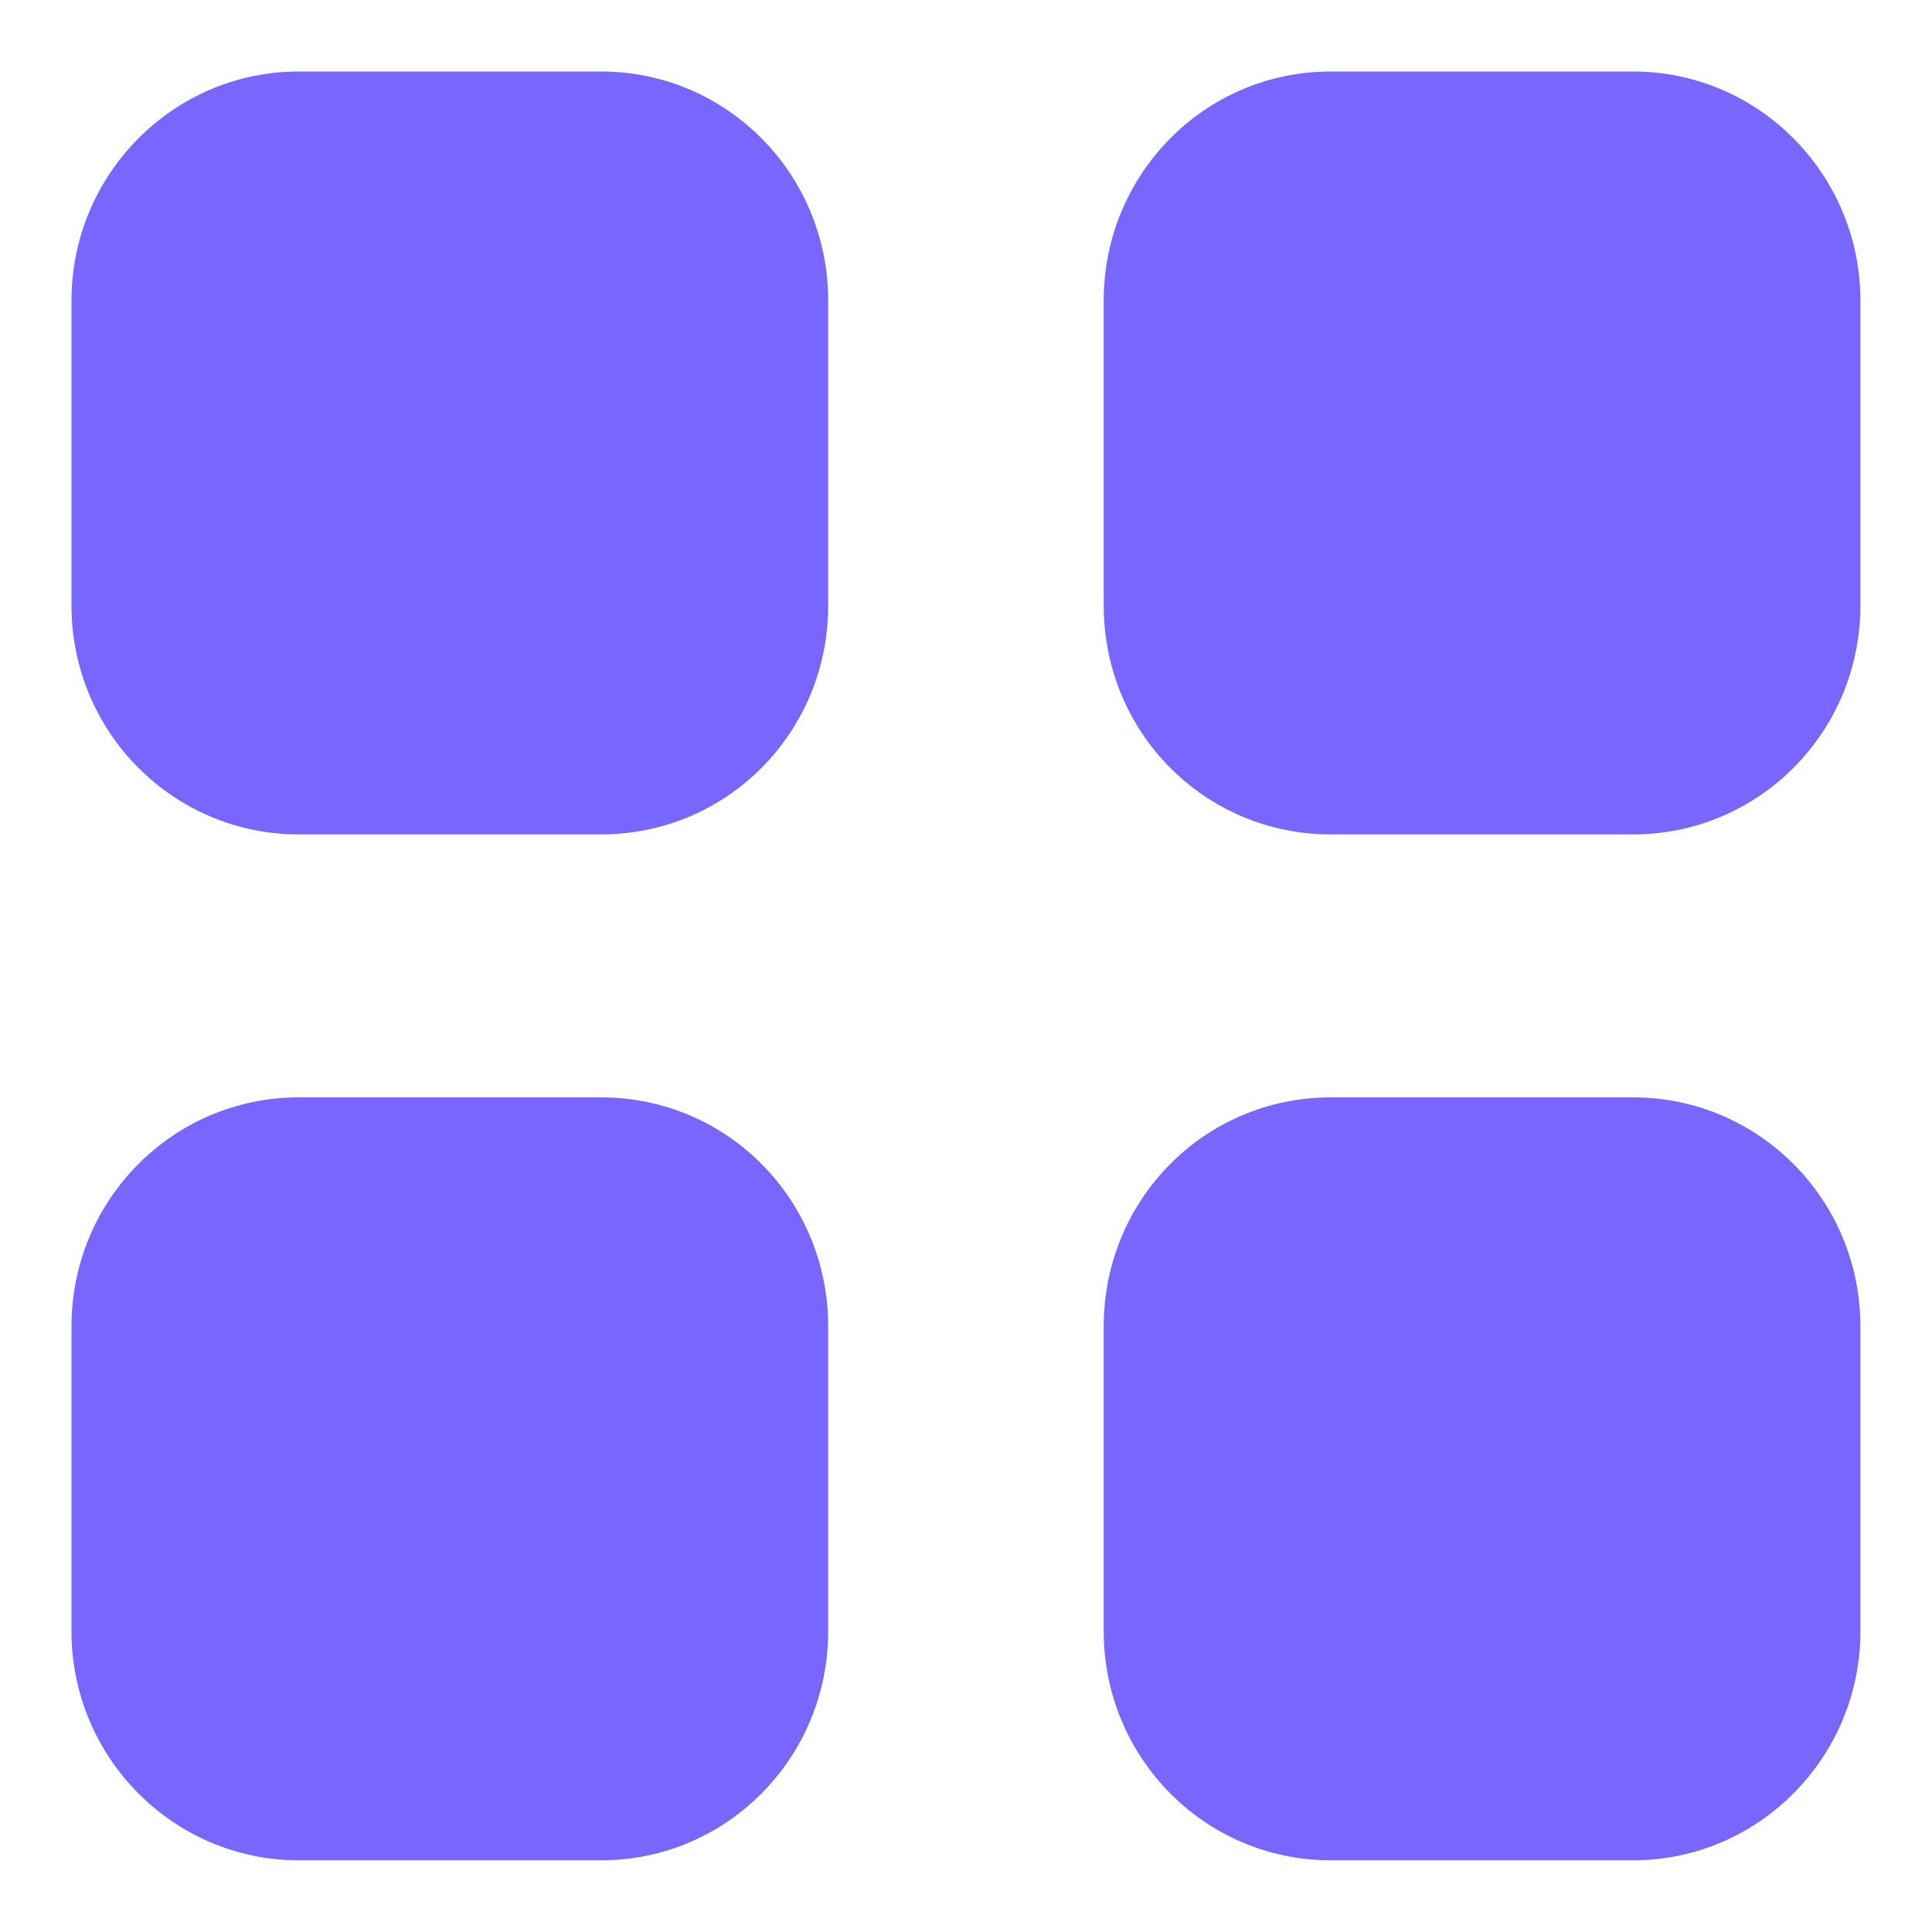 <svg width="18" height="18" viewBox="0 0 18 18" fill="none" xmlns="http://www.w3.org/2000/svg">
<path fill-rule="evenodd" clip-rule="evenodd" d="M2.783 0.666H5.599C6.774 0.666 7.716 1.624 7.716 2.8V5.641C7.716 6.824 6.774 7.774 5.599 7.774H2.783C1.616 7.774 0.666 6.824 0.666 5.641V2.8C0.666 1.624 1.616 0.666 2.783 0.666ZM2.783 10.224H5.599C6.774 10.224 7.716 11.175 7.716 12.358V15.199C7.716 16.374 6.774 17.332 5.599 17.332H2.783C1.616 17.332 0.666 16.374 0.666 15.199V12.358C0.666 11.175 1.616 10.224 2.783 10.224ZM15.216 0.666H12.399C11.224 0.666 10.283 1.624 10.283 2.8V5.641C10.283 6.824 11.224 7.774 12.399 7.774H15.216C16.383 7.774 17.333 6.824 17.333 5.641V2.8C17.333 1.624 16.383 0.666 15.216 0.666ZM12.399 10.224H15.216C16.383 10.224 17.333 11.175 17.333 12.358V15.199C17.333 16.374 16.383 17.332 15.216 17.332H12.399C11.224 17.332 10.283 16.374 10.283 15.199V12.358C10.283 11.175 11.224 10.224 12.399 10.224Z" fill="#7966FF"/>
</svg>
